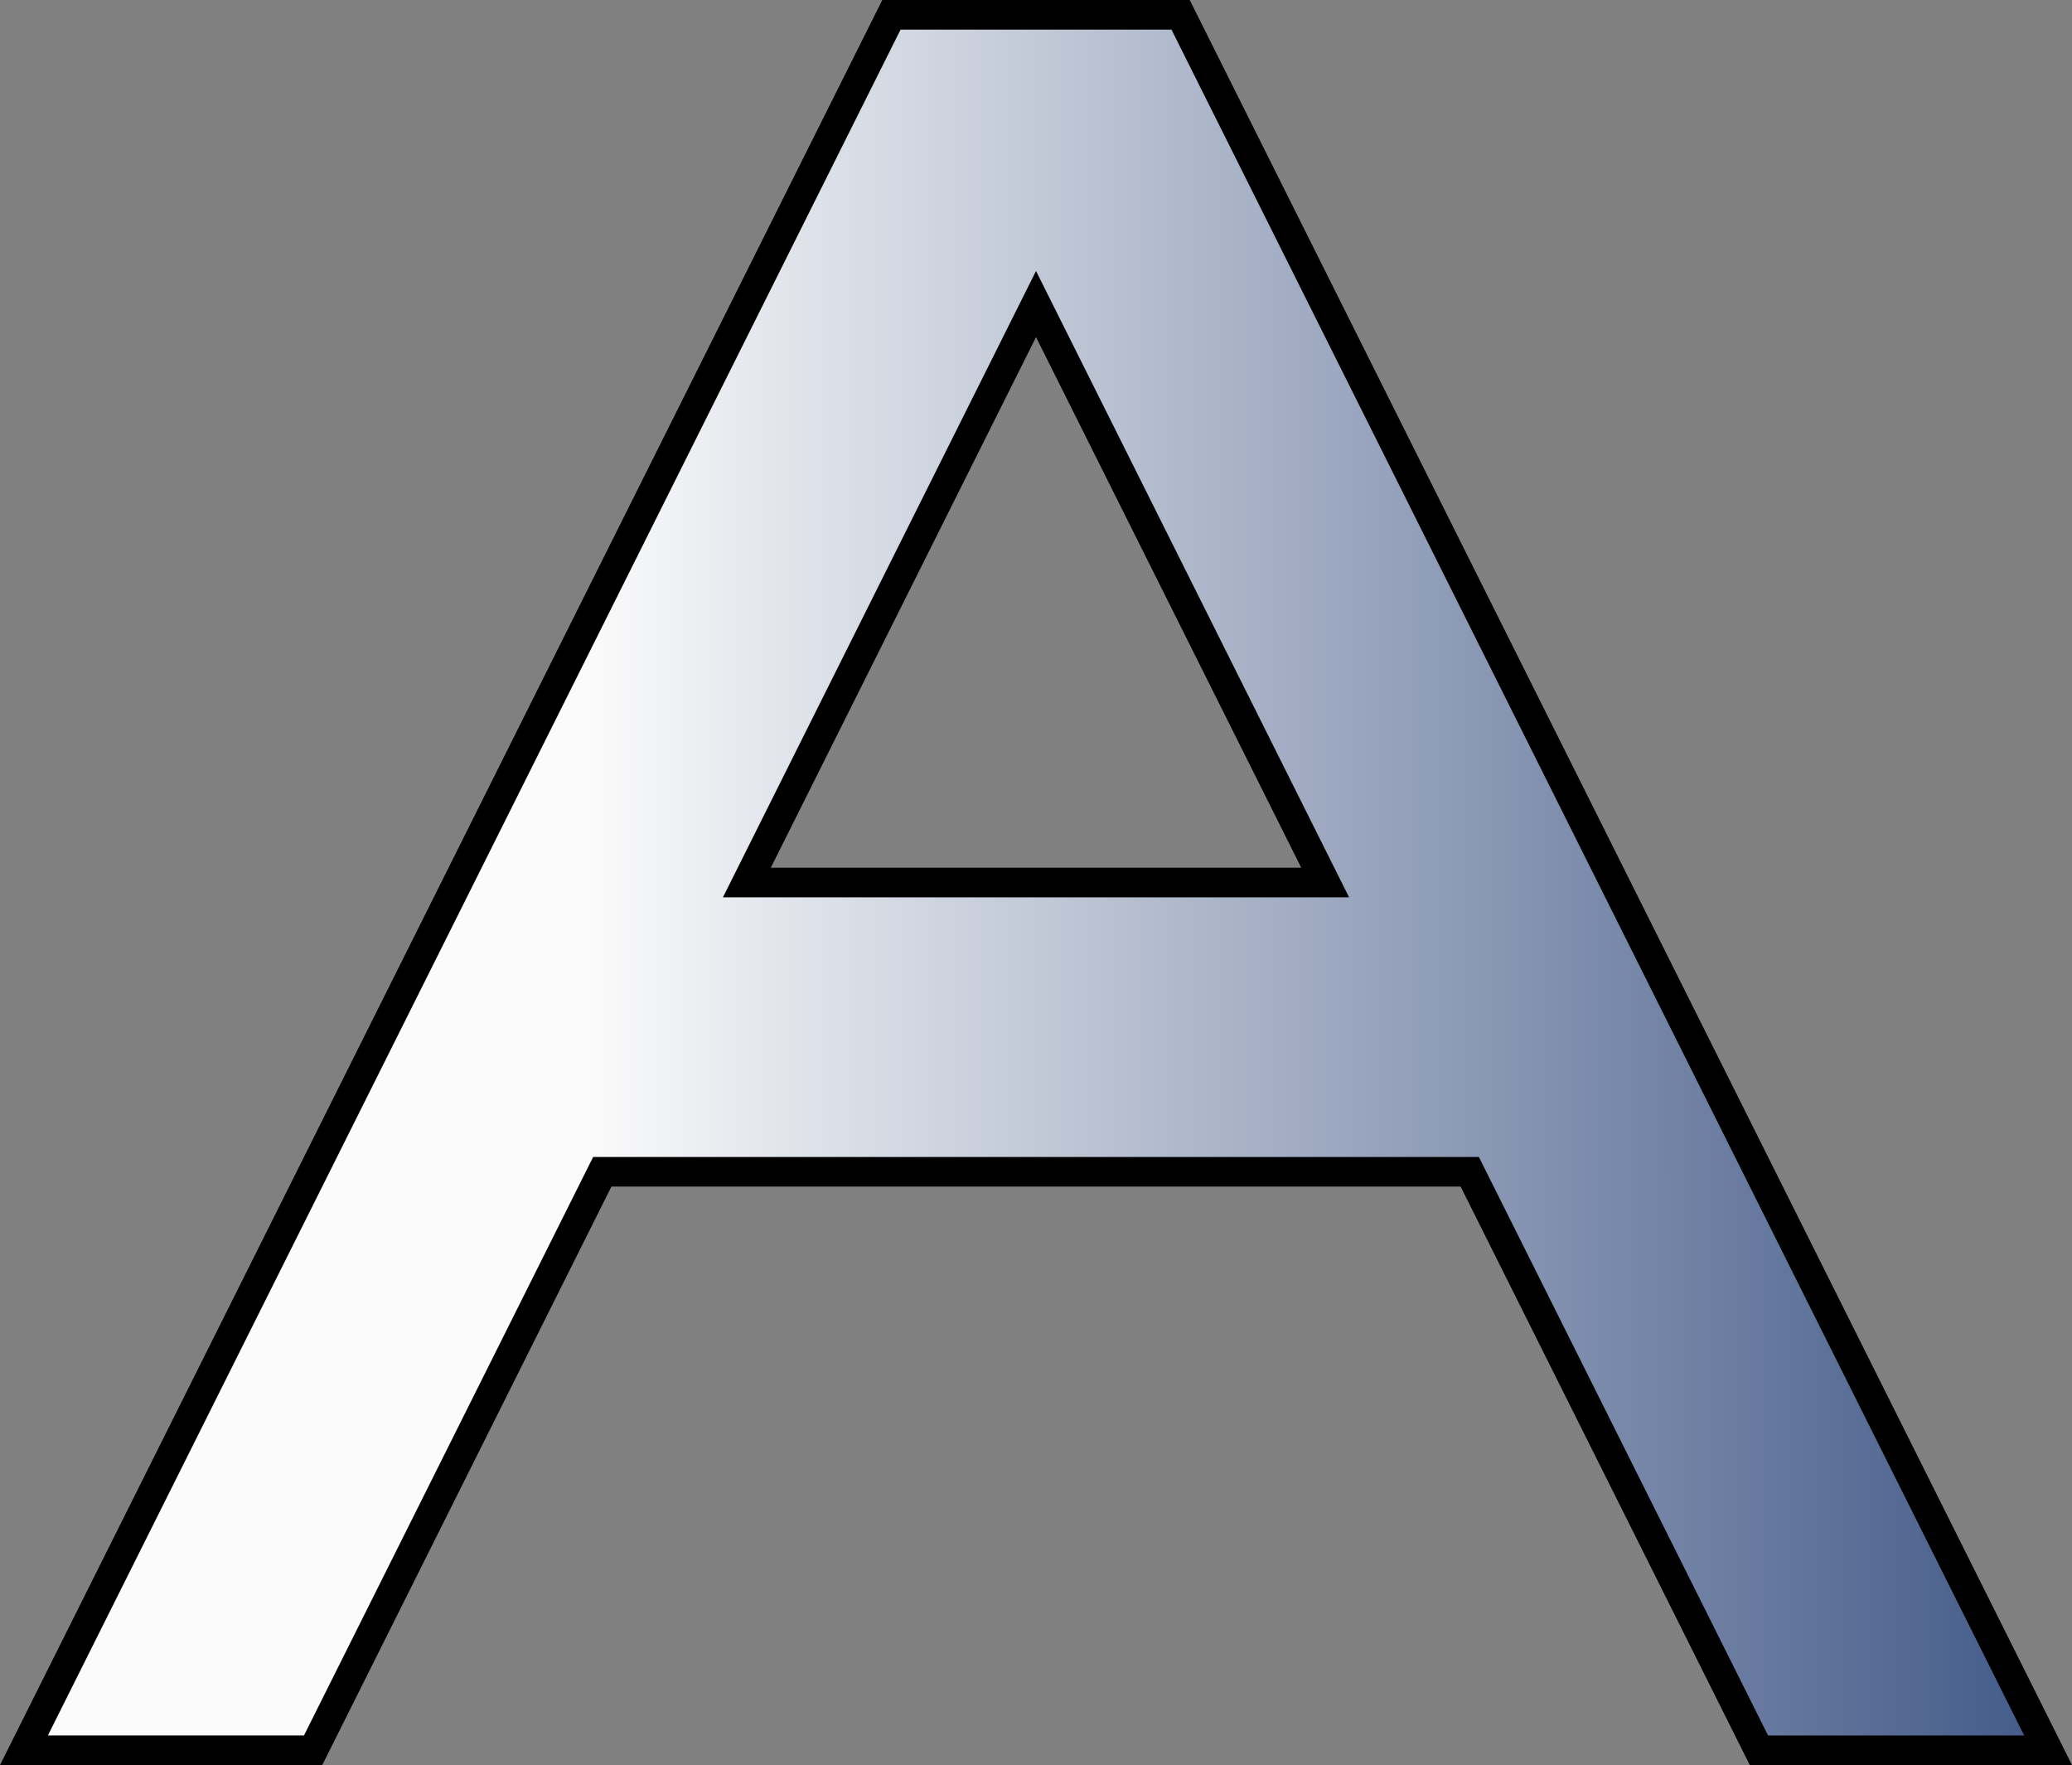 <?xml version="1.0" encoding="UTF-8" standalone="no"?>
<!-- Created with Inkscape (http://www.inkscape.org/) -->

<svg
   id="svg5"
   version="1.1"
   viewBox="0 0 71.655 61.023"
   height="61.023mm"
   width="71.655mm"
   xmlns:xlink="http://www.w3.org/1999/xlink"
   xmlns="http://www.w3.org/2000/svg"
   xmlns:svg="http://www.w3.org/2000/svg">
  <rect x="0" y="0" width="71.655" height="61.023" fill="#808080" stroke="none"/>
  <defs
     id="defs2">
    <linearGradient
       id="linearGradient10636">
      <stop
         style="stop-color:#fbfbfb;stop-opacity:1;"
         offset="0"
         id="stop10632" />
      <stop
         style="stop-color:#405786;stop-opacity:1;"
         offset="1"
         id="stop10634" />
    </linearGradient>
    <linearGradient
       xlink:href="#linearGradient10636"
       id="linearGradient1759"
       gradientUnits="userSpaceOnUse"
       x1="69.277"
       y1="45"
       x2="120.723"
       y2="45"
       gradientTransform="translate(1.14e-4,-5)" />
  </defs>
  <g
     id="layer1"
     transform="translate(-49.172,-139.488)">
    <path
       id="path1141"
       style="font-variation-settings:normal;opacity:1;vector-effect:none;fill:url(#linearGradient1759);fill-opacity:1;fill-rule:evenodd;stroke:#000000;stroke-width:1.023;stroke-linecap:butt;stroke-linejoin:miter;stroke-miterlimit:4;stroke-dasharray:none;stroke-dashoffset:0;stroke-opacity:1;-inkscape-stroke:none;stop-color:#000000;stop-opacity:1"
       d="m 80,140 -30,60 h 10 l 10,-20 h 30 l 10,20 h 10 L 90,140 Z m 5,10 L 95,170 H 75 Z" />
  </g>
</svg>
